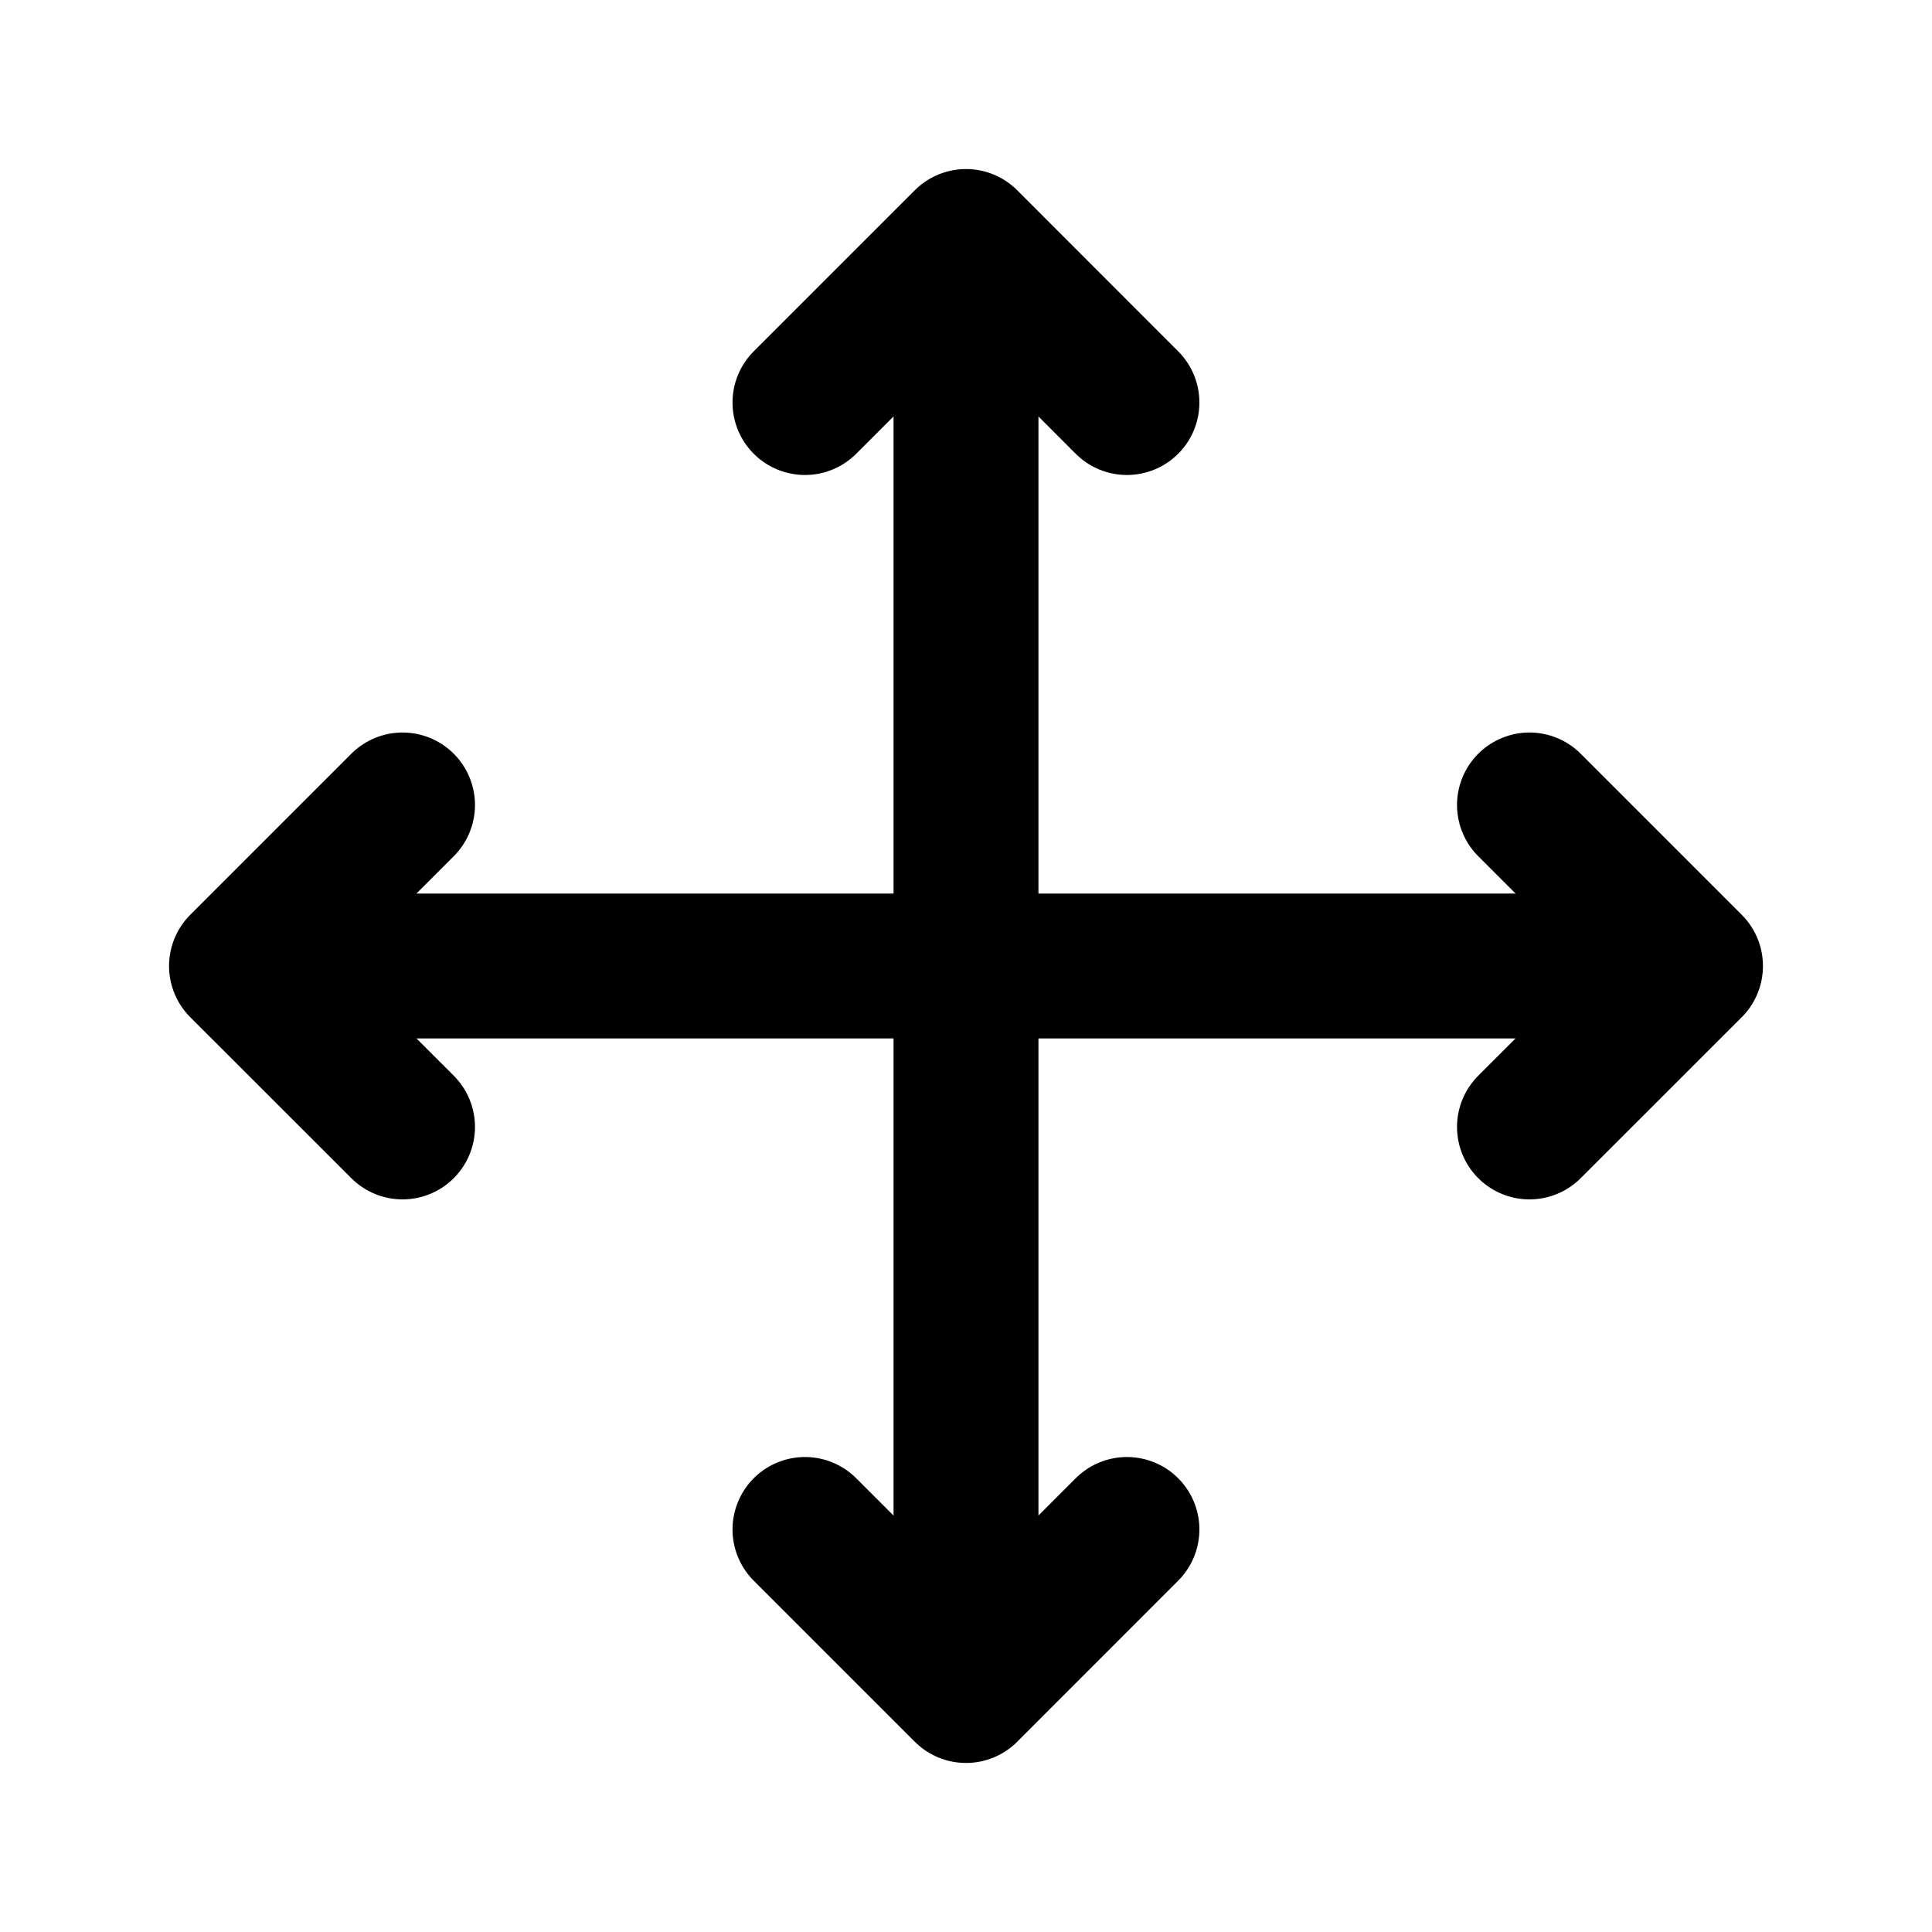 <svg width="20" height="20" viewBox="0 0 20 20" fill="none" xmlns="http://www.w3.org/2000/svg">
<g clip-path="url(#clip0_2766_839)">
<mask id="mask0_2766_839" style="mask-type:luminance" maskUnits="userSpaceOnUse" x="0" y="0" width="20" height="20">
<path d="M20 0H0V20H20V0Z" fill="white"/>
</mask>
<g mask="url(#mask0_2766_839)">
<path d="M11.666 4.167L10 2.5M10 2.5L8.333 4.167M10 2.5V17.5M10 17.5L11.666 15.833M10 17.5L8.333 15.833" stroke="black" stroke-width="1.5" stroke-linecap="round" stroke-linejoin="round"/>
<path d="M15.833 11.666L17.5 10M17.5 10L15.833 8.333M17.5 10H2.5M2.5 10L4.167 11.666M2.5 10L4.167 8.333" stroke="black" stroke-width="1.5" stroke-linecap="round" stroke-linejoin="round"/>
</g>
</g>
<defs>
<clipPath id="clip0_2766_839">
<rect width="20" height="20" fill="white"/>
</clipPath>
</defs>
</svg>
